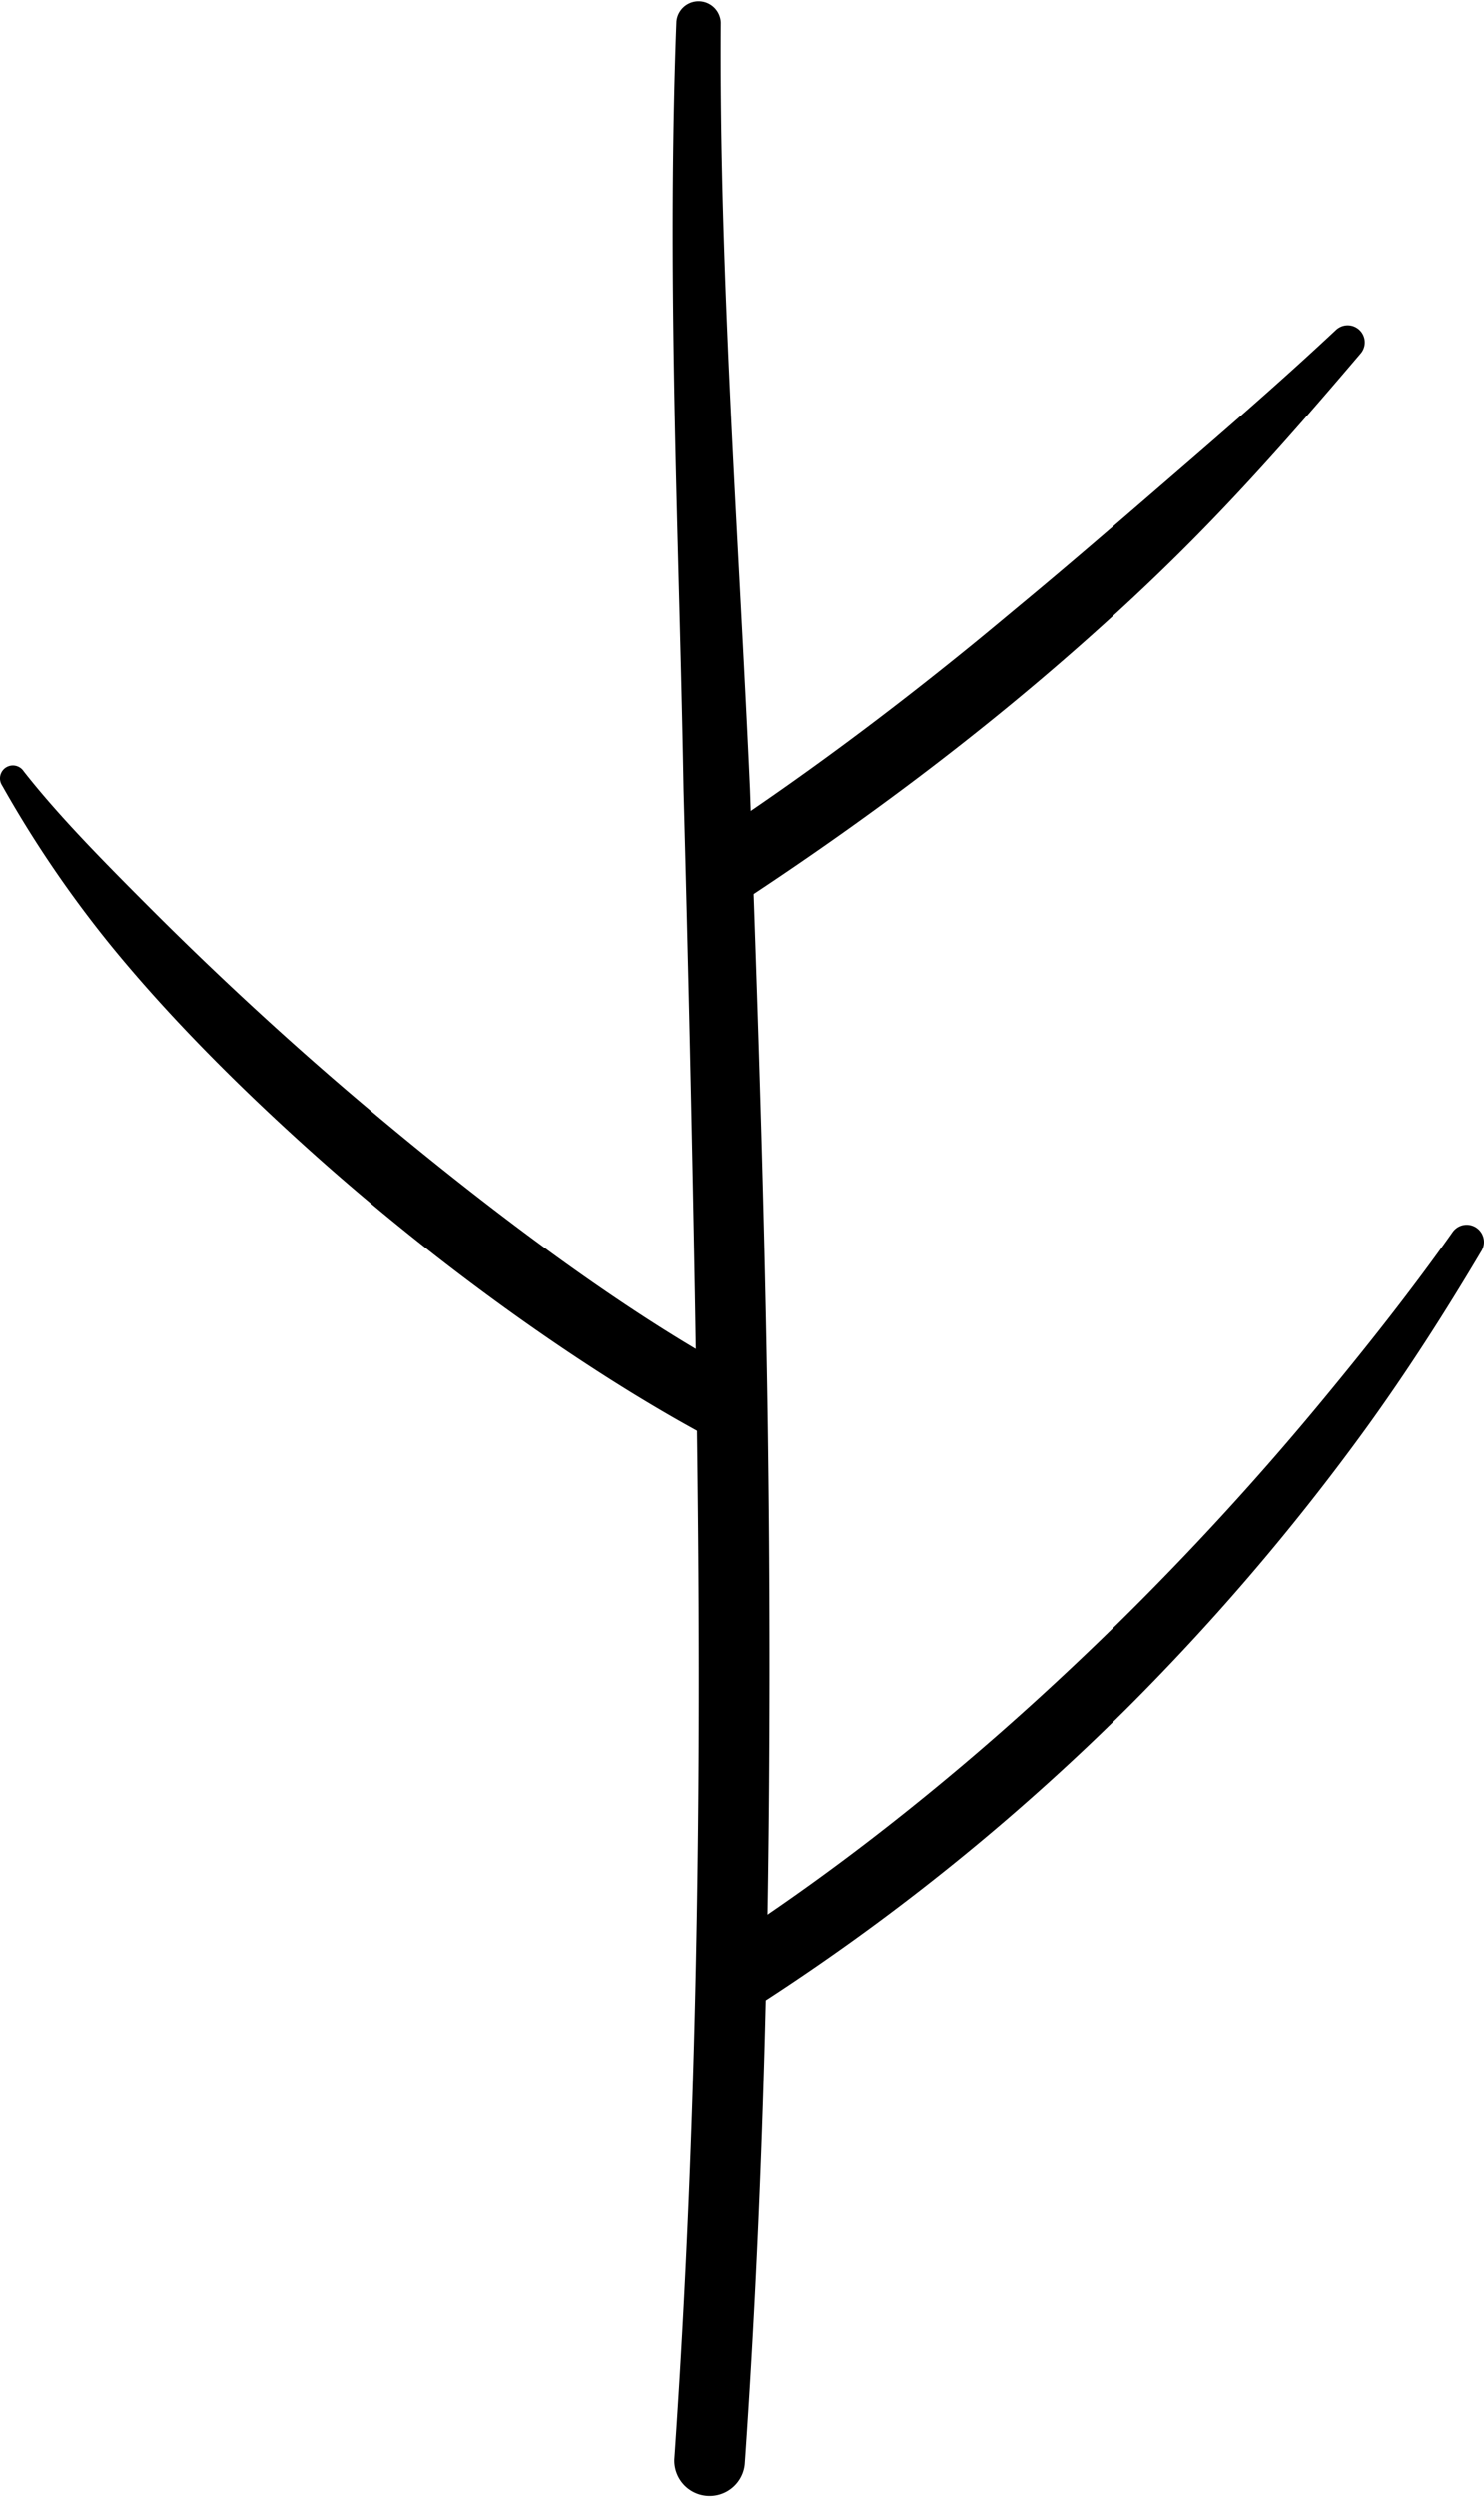 <svg xmlns="http://www.w3.org/2000/svg" viewBox="0 0 1136.02 1910.88"><defs><style>.cls-1{fill-rule:evenodd;}</style></defs><g id="Layer_2" data-name="Layer 2"><g id="Layer_1-2" data-name="Layer 1"><path class="cls-1" d="M570.08,1885.76c11.8-170.7,17.19-341.88,18.53-513.19q1.5-192.32-2.79-384.68c-2.76-128.17-7.26-256.24-11.75-384.09-5.26-117.7-12.6-234.9-17.45-352.26-3.22-77.95-5.39-155.94-4.85-234.2a17,17,0,0,0-33.93-.75c-3,78.81-3.32,157.43-2.36,236.05,1.45,117.5,5.8,234.89,7.85,352.73q5.19,191.52,8.65,383.57c2.22,127.71,3.68,255.49,2.66,383.2-1.35,170.21-6.67,340.29-18.4,509.89a27,27,0,0,0,53.84,3.73Z"/><path class="cls-1" d="M576.86,684.17C664,626.43,747.48,563.94,825.63,495.07c31.22-27.5,61.62-55.93,90.86-85.62,43.72-44.39,84.55-91.28,125.07-138.9a13.07,13.07,0,0,0-18.92-18c-45.12,42.27-91.71,82.3-138.35,122.55-32.54,28.09-65,56.13-98,83.53-14.15,11.73-28.22,23.54-42.47,35.14C680.61,545.2,615.31,594,547.1,639.15a27,27,0,1,0,29.76,45Z"/><path class="cls-1" d="M560.85,1048.31c-85.13-46.37-189.27-123.79-288.25-207.82-55.81-47.39-109.43-97.31-157.45-145.35-36.51-36.53-70.37-70.83-97.07-104.91a9.87,9.87,0,1,0-16.41,11,876.51,876.51,0,0,0,82.69,121.7c44,54.07,97.27,107.54,153.14,157.76,99.75,89.65,209.64,167,297.5,215a27,27,0,1,0,25.85-47.37Z"/><path class="cls-1" d="M576.52,1536.86A1723.49,1723.49,0,0,0,772,1391.17c40.58-35,80.09-72.21,117.86-111.65A1769.68,1769.68,0,0,0,1045.7,1093.1c31.55-43.61,60.63-89,88.18-135.47a13.21,13.21,0,1,0-22.16-14.39c-30.71,43.33-63.53,84.93-97.21,125.74A2236.77,2236.77,0,0,1,854,1244c-38,37.16-76.87,72.8-116.71,106.47-61.42,51.91-124.8,99.44-189.81,141a27,27,0,1,0,29.09,45.45Z"/></g></g></svg>